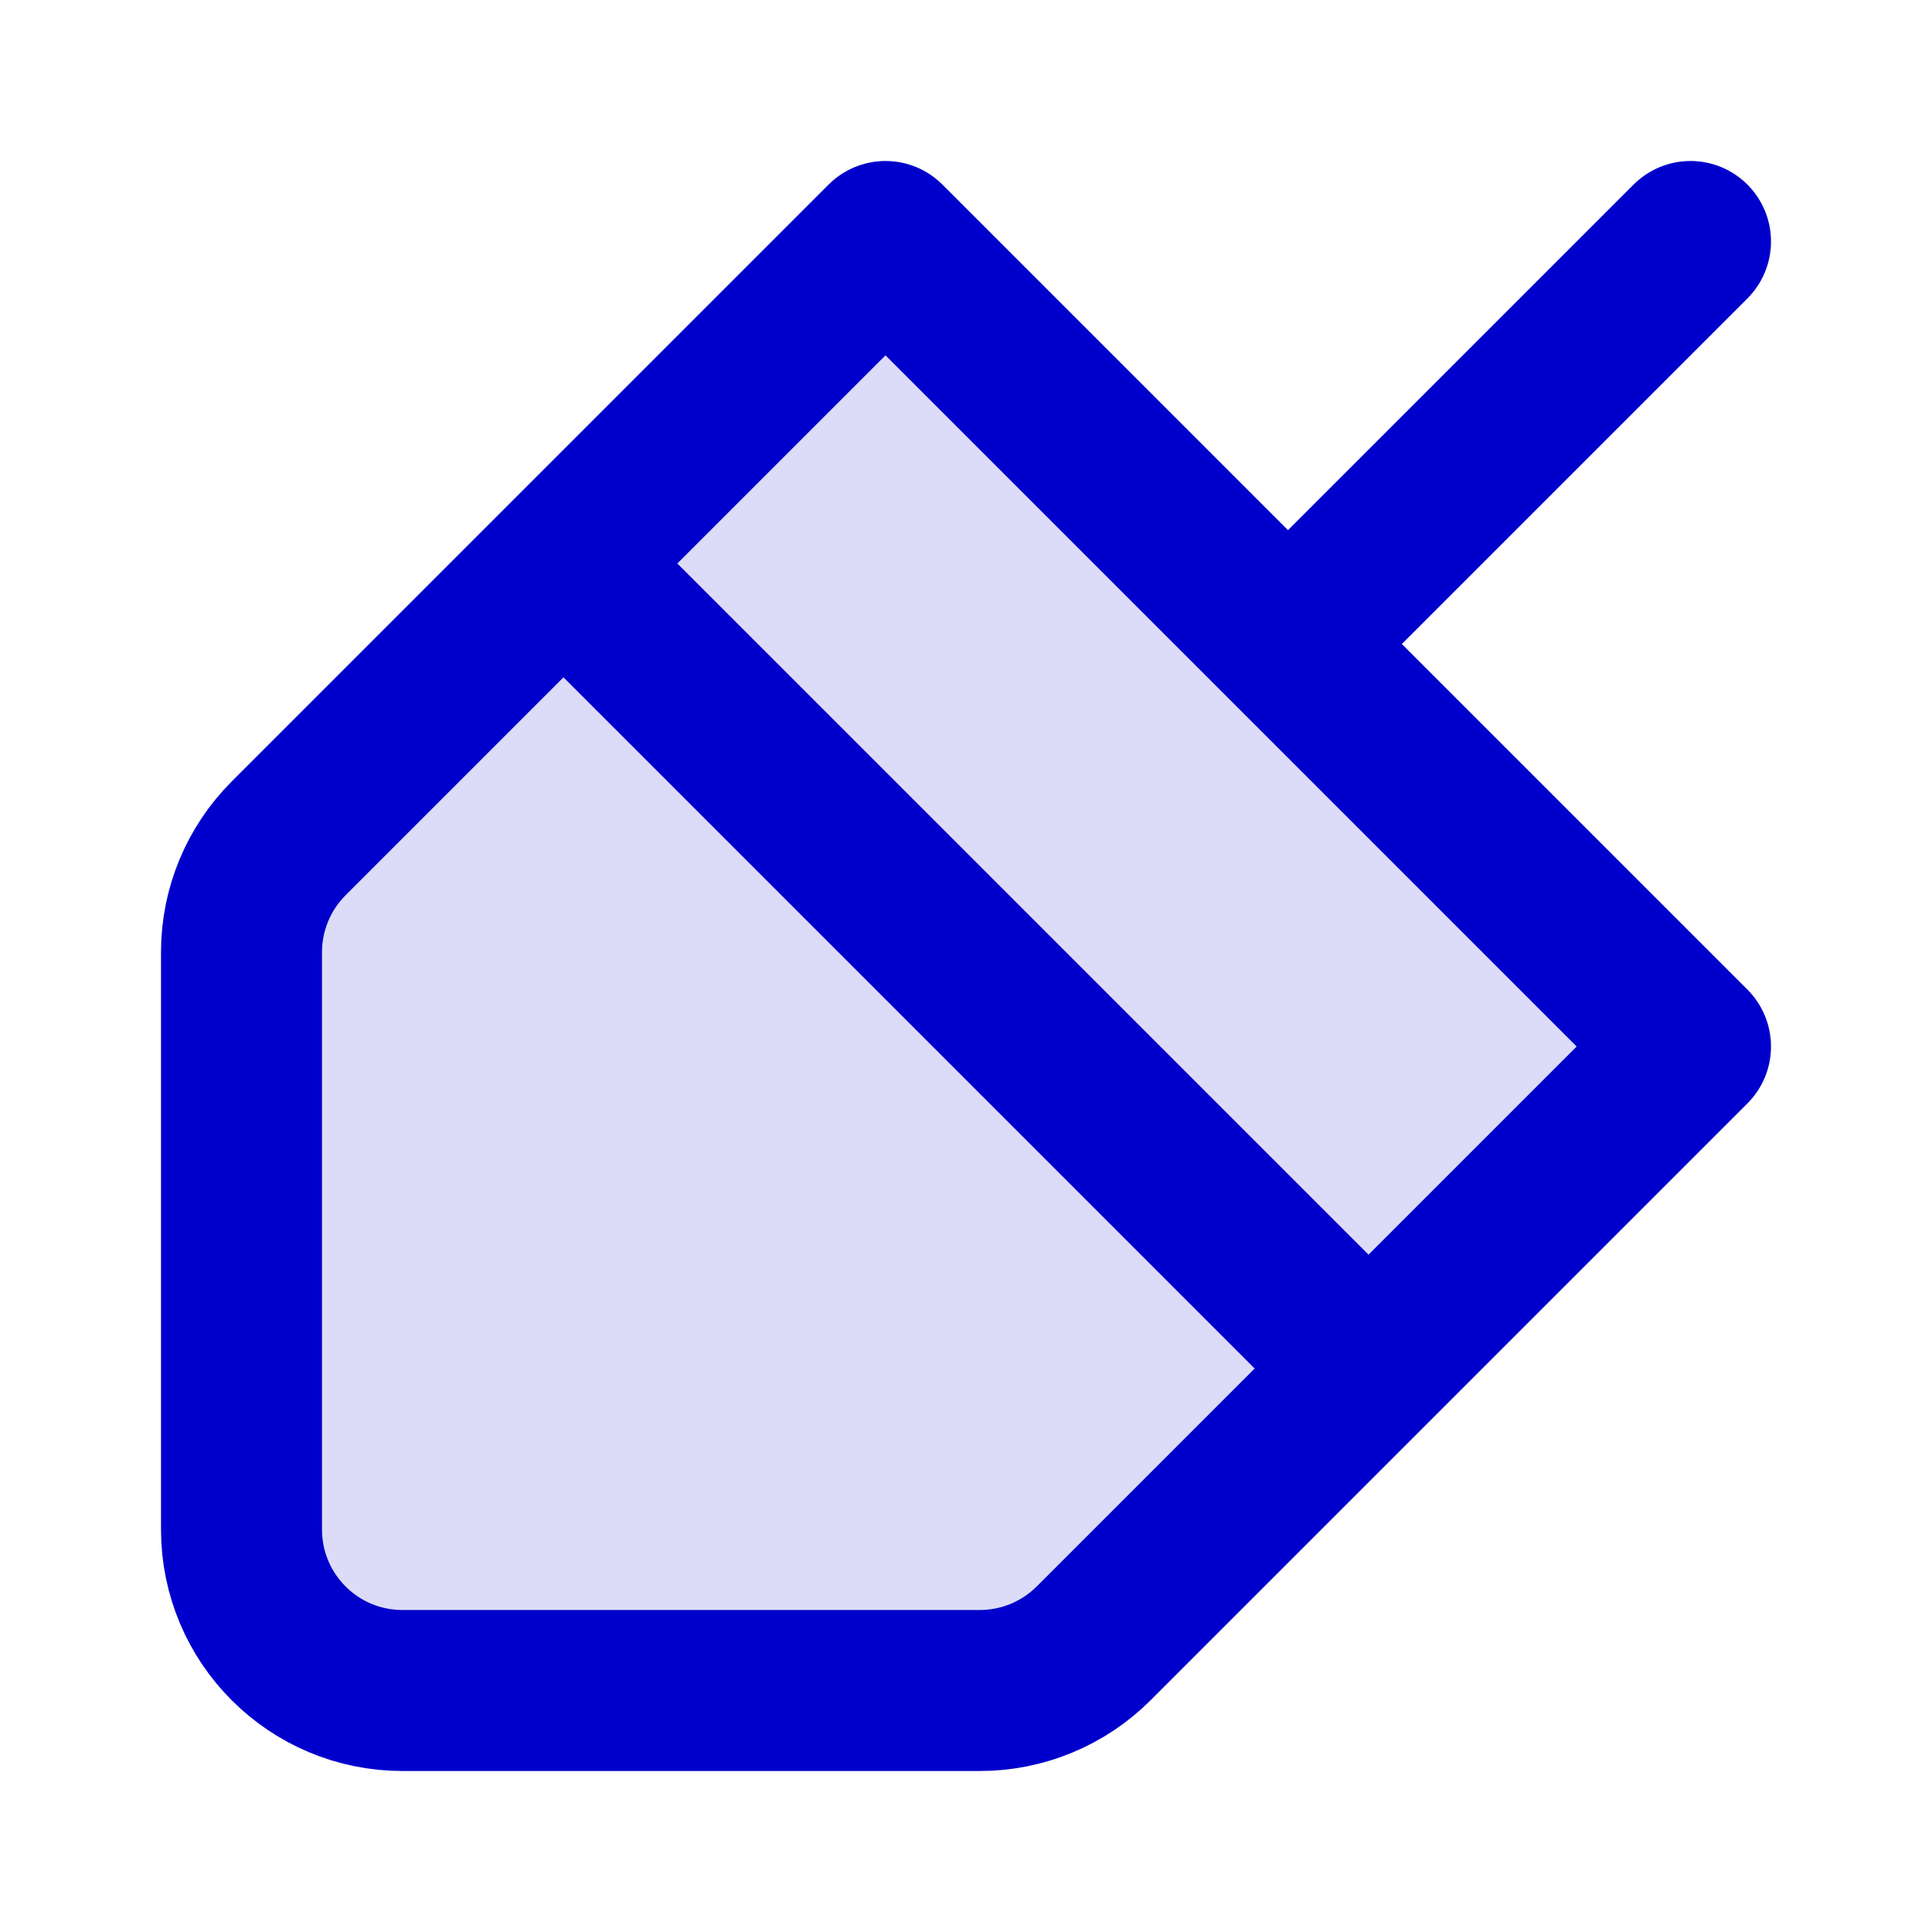 <svg width="24" height="24" viewBox="0 0 24 24" fill="none" xmlns="http://www.w3.org/2000/svg">
<path opacity="0.14" d="M3 11.828V19C3 20.105 3.895 21 5 21H12.172C12.702 21 13.211 20.789 13.586 20.414L17 17L21 13L16 8L11 3L7 7L3.586 10.414C3.211 10.789 3 11.298 3 11.828Z" fill="#0000CC"/>
<path d="M21 3L16 8M16 8L21 13L17 17M16 8L11 3L7 7M17 17L7 7M17 17L13.586 20.414C13.211 20.789 12.702 21 12.172 21H5C3.895 21 3 20.105 3 19V11.828C3 11.298 3.211 10.789 3.586 10.414L7 7" stroke="#0000CC" stroke-width="2" stroke-linecap="round" stroke-linejoin="round"/>
</svg>
